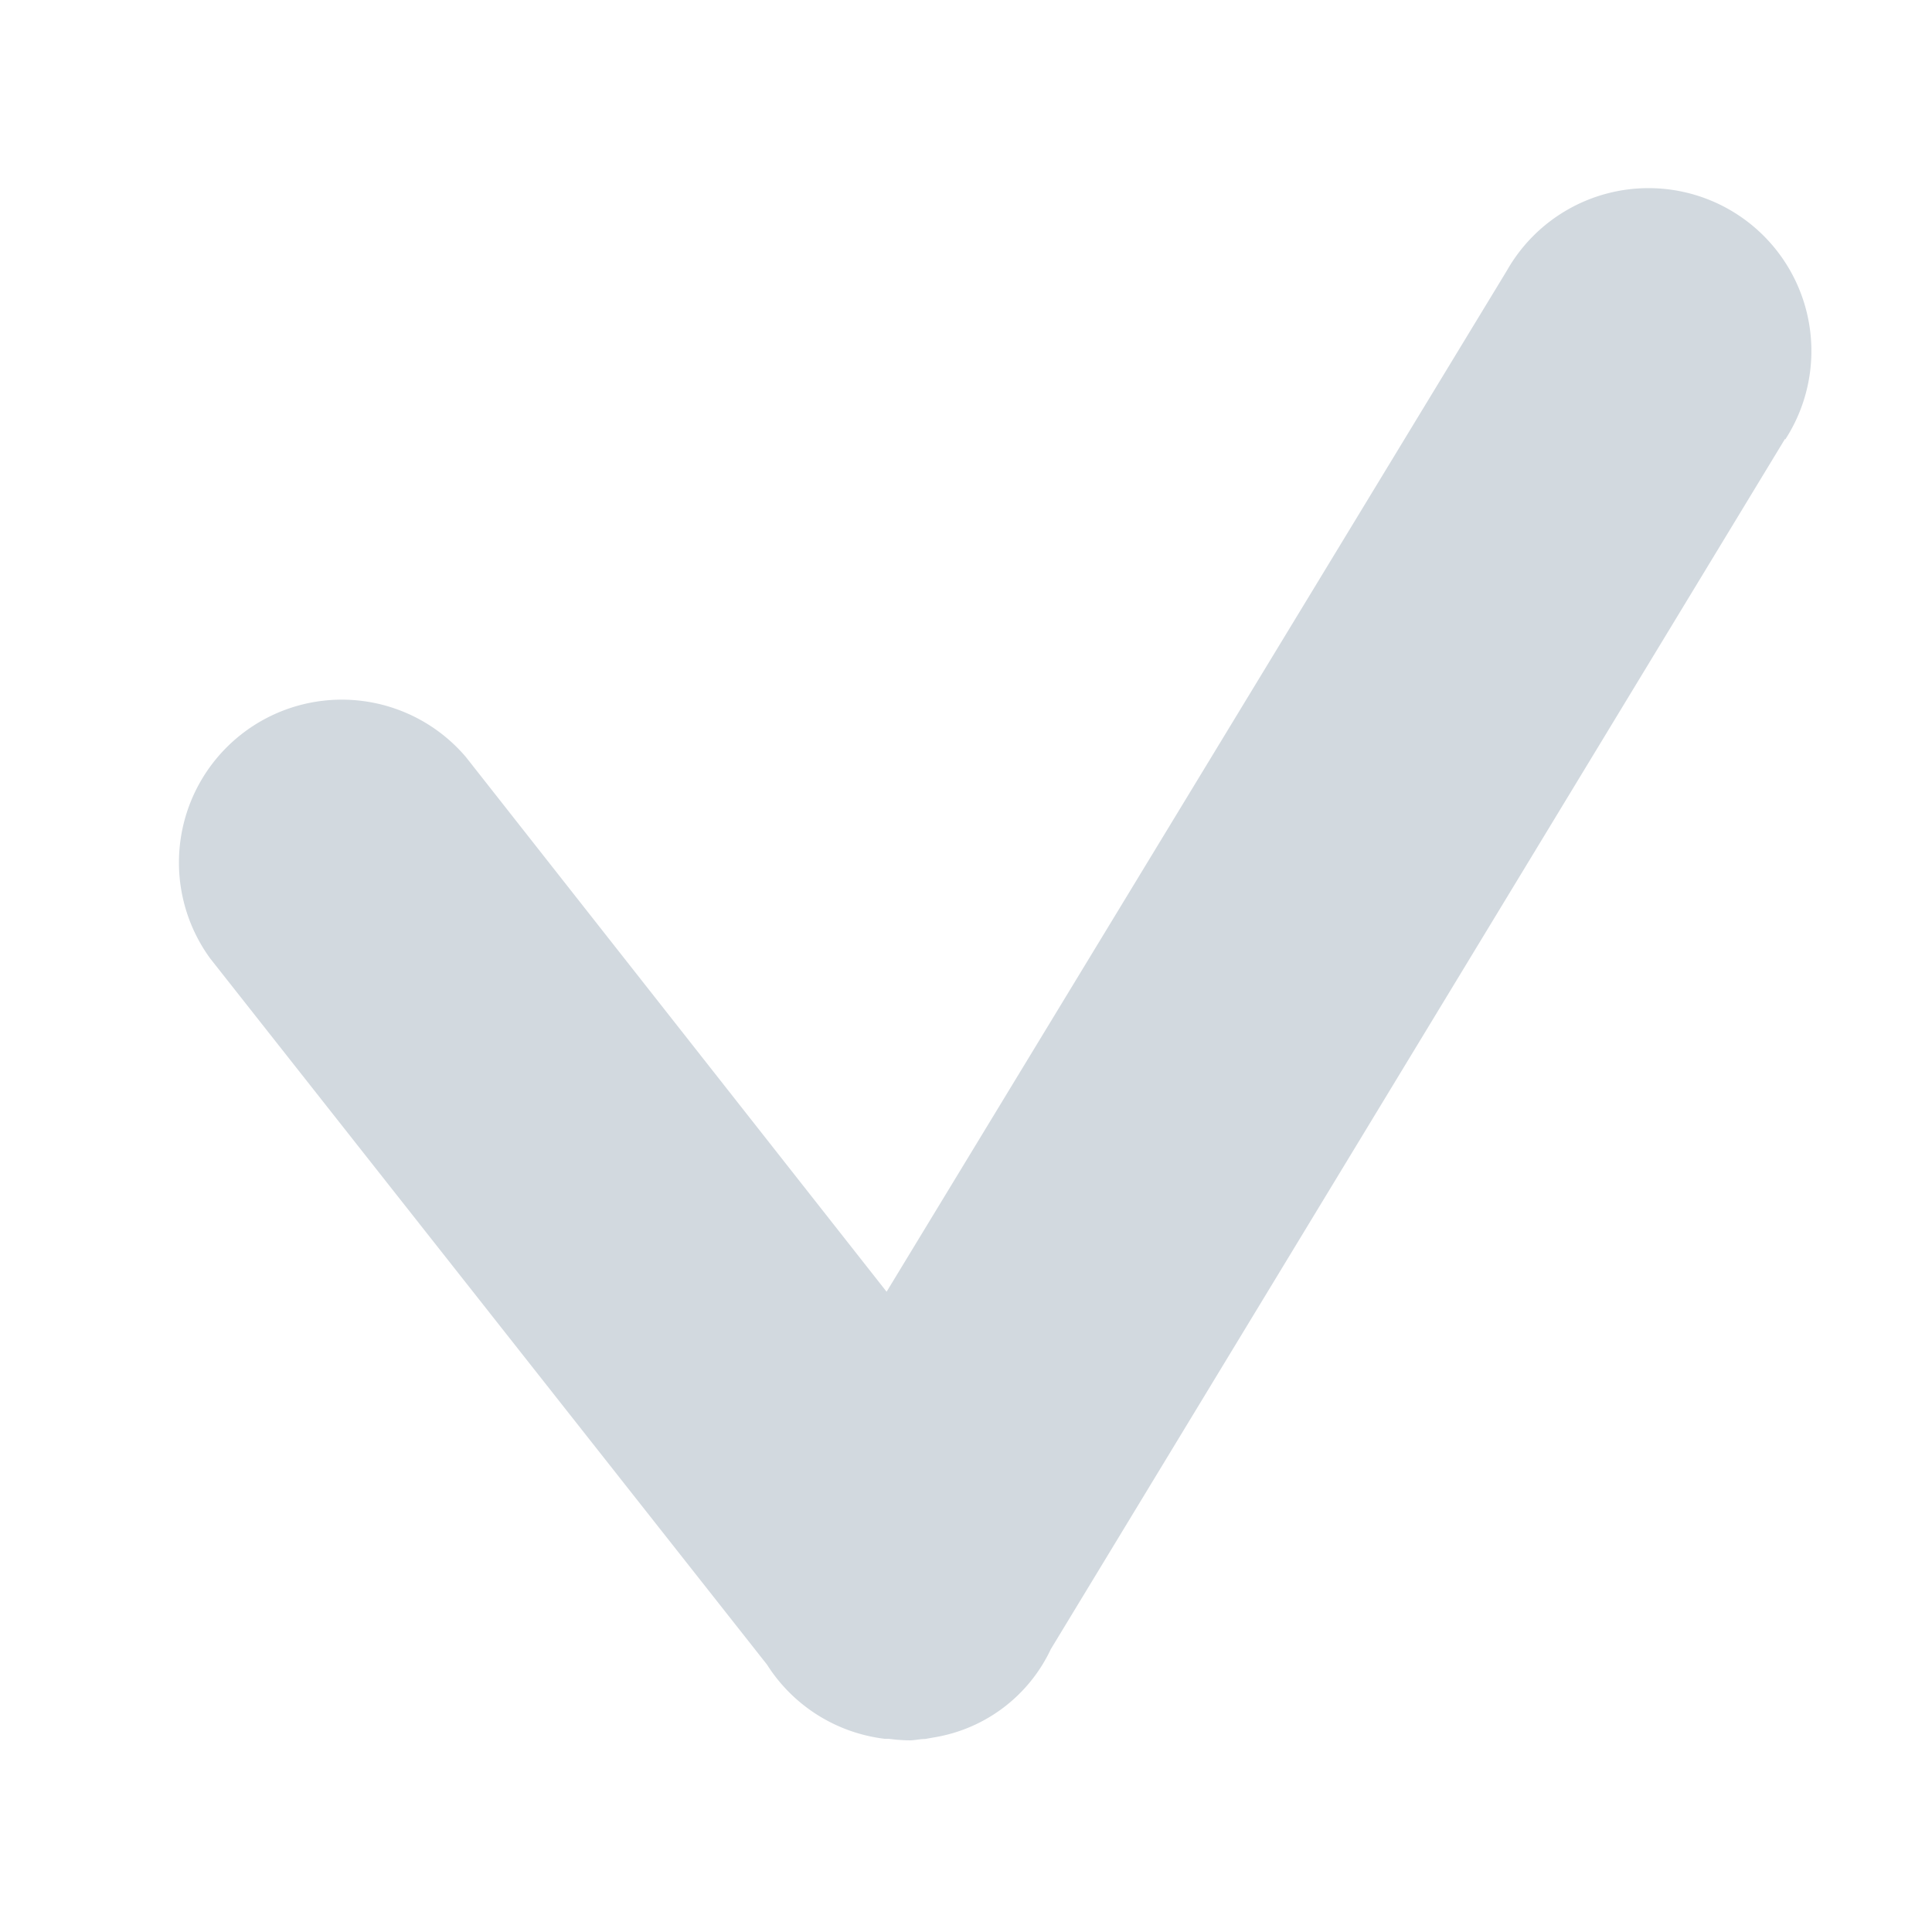 <svg xmlns="http://www.w3.org/2000/svg" width="100" height="100" viewBox="0 0 100 100"><defs><style>.a{fill:#d2d9df;}</style></defs><title>Zeichenfläche 1 Kopie</title><path class="a" d="M92.39,22.72l-38,62.64a8.13,8.13,0,0,1-6,4.56l-.51.09c-.25,0-.49.06-.74.07A8.4,8.4,0,0,1,46,90h-.21a8.4,8.4,0,0,1-6.09-3.84L10.88,49.61A8.43,8.43,0,0,1,24.12,39.19L45.89,66.86,78,14a8.43,8.43,0,1,1,14.41,8.74Z"/></svg>